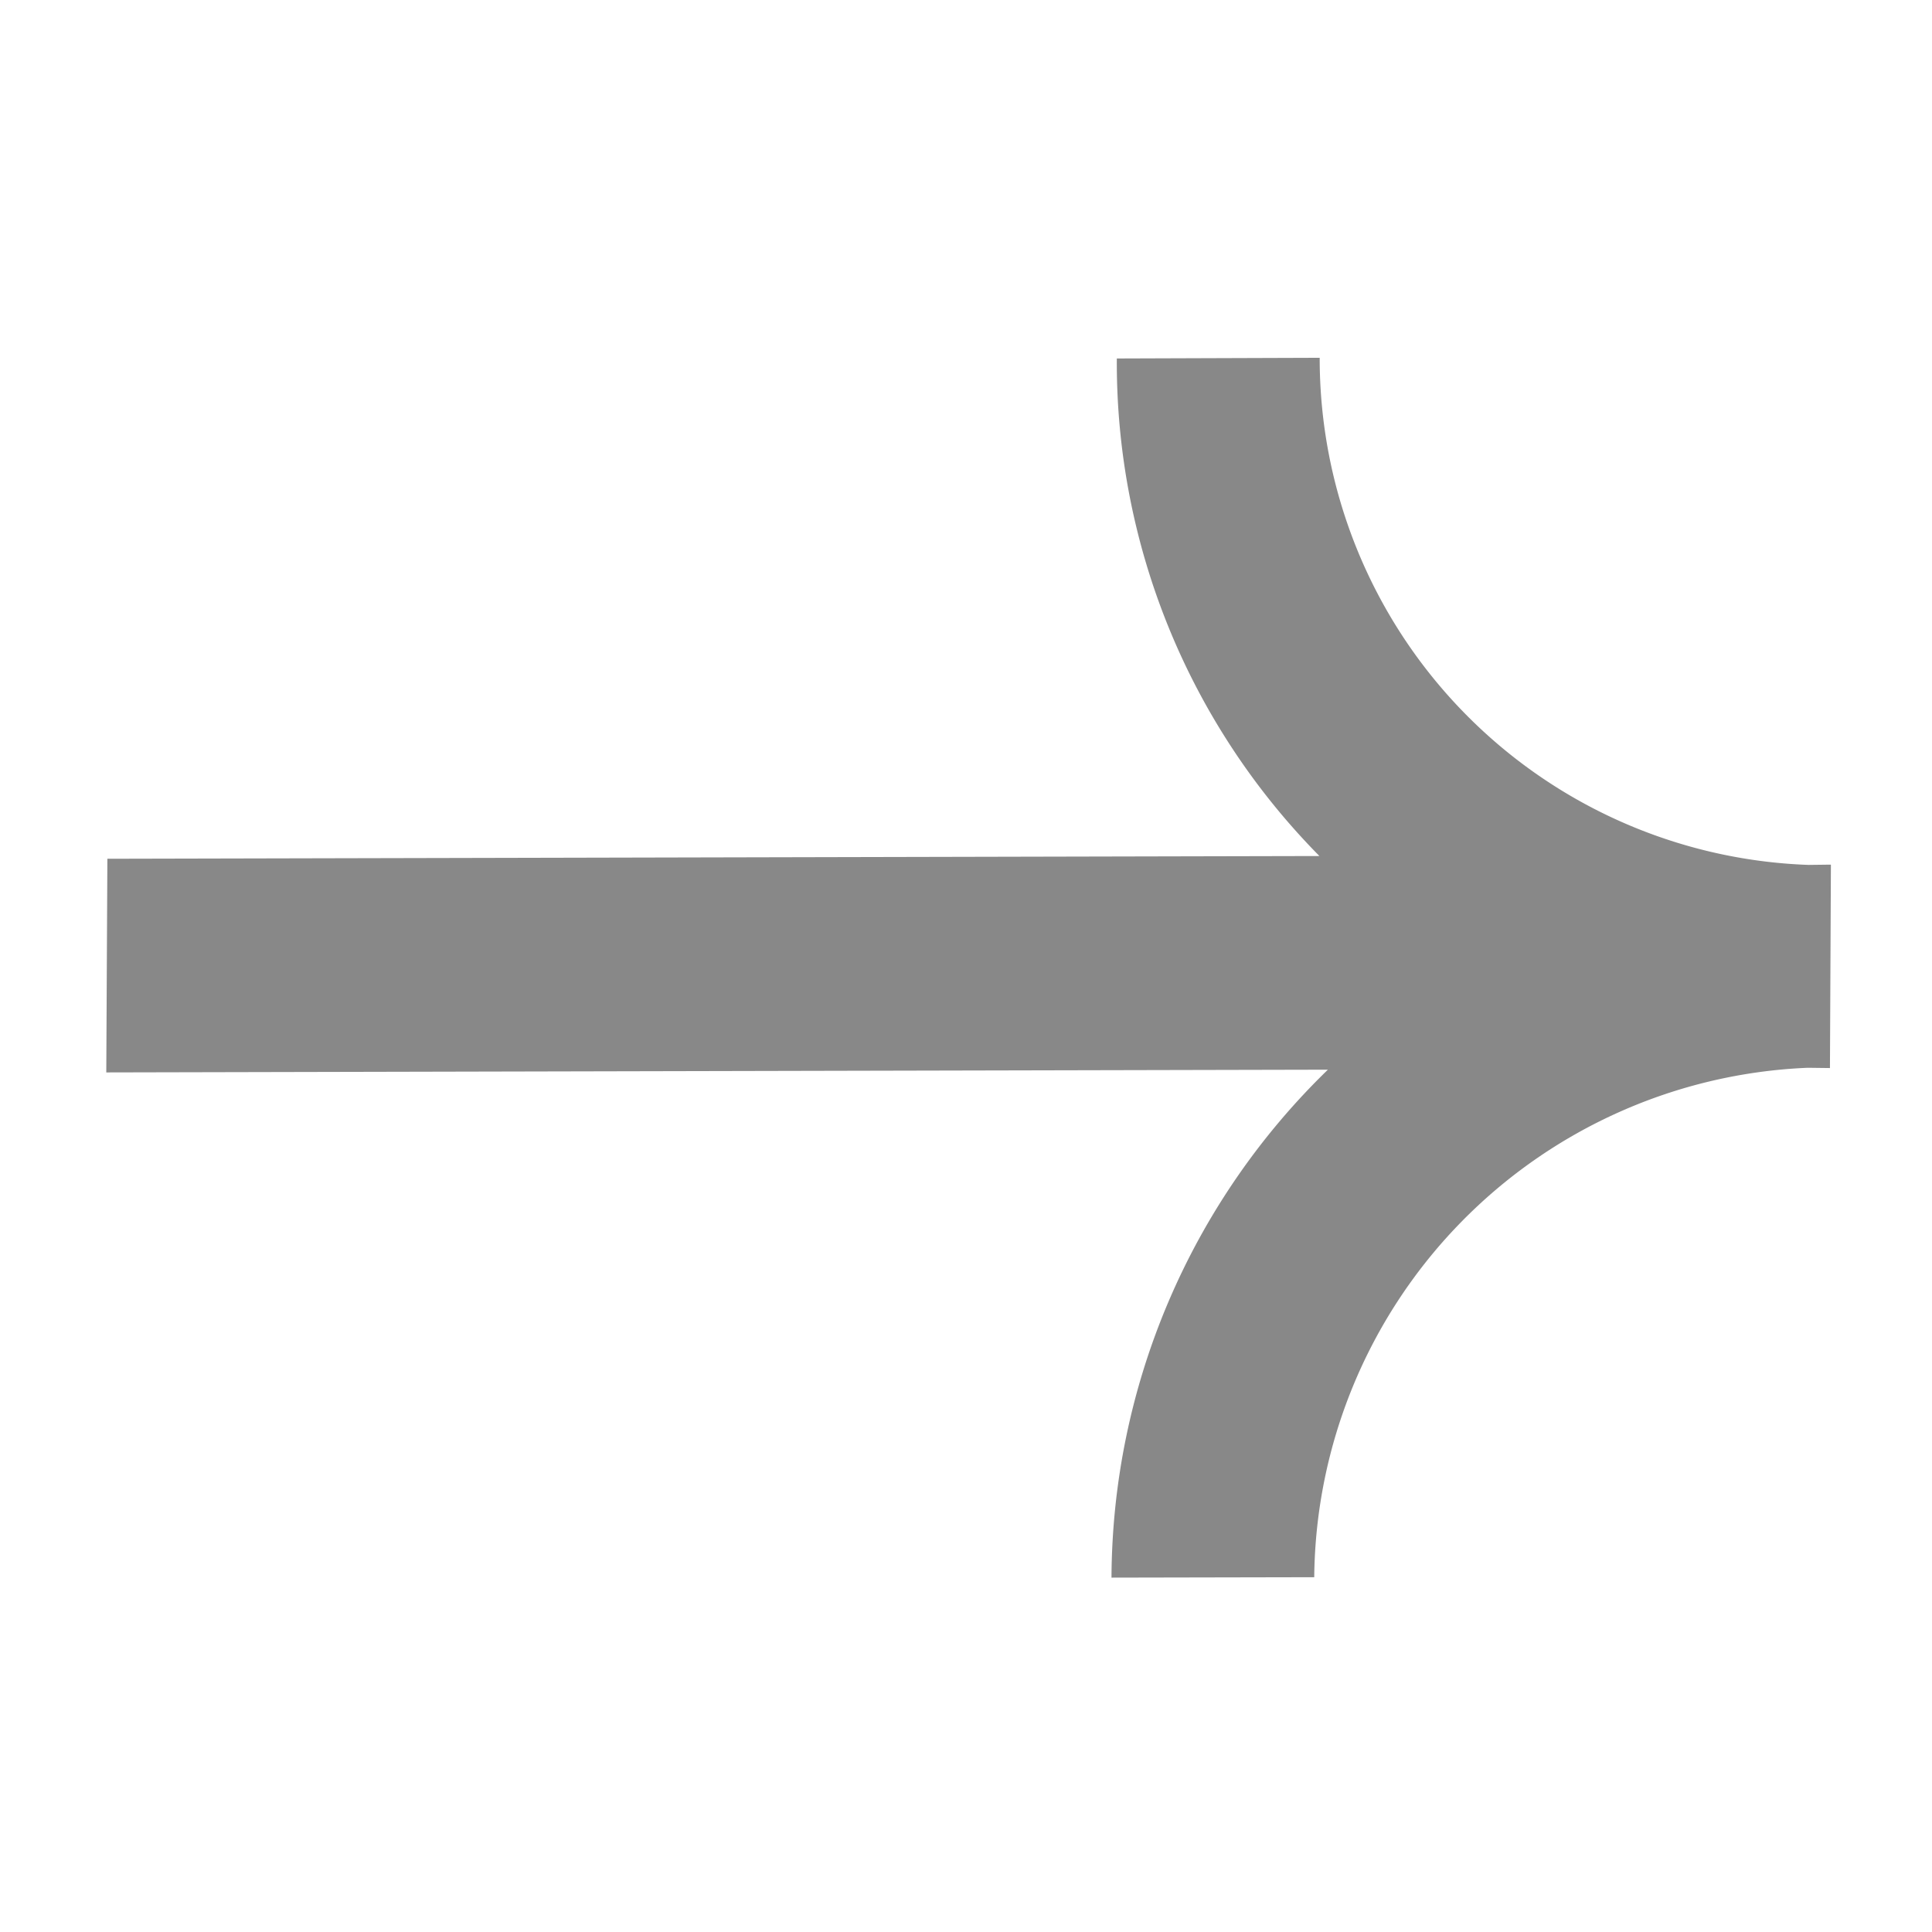 <svg xmlns='http://www.w3.org/2000/svg' width='14.142' height='14.142'><path fill='#888' fill-rule='evenodd' d='m13.402 6.33-.007 1.488-.162-.002a3.769 3.769 0 0 0-3.613 3.729l-1.484.003A5.209 5.209 0 0 1 9.72 7.83l-8.942.02.008-1.564 8.872-.02a5.139 5.139 0 0 1-1.483-3.642l1.485-.005a3.71 3.71 0 0 0 3.578 3.712l.16-.002Z'/></svg>